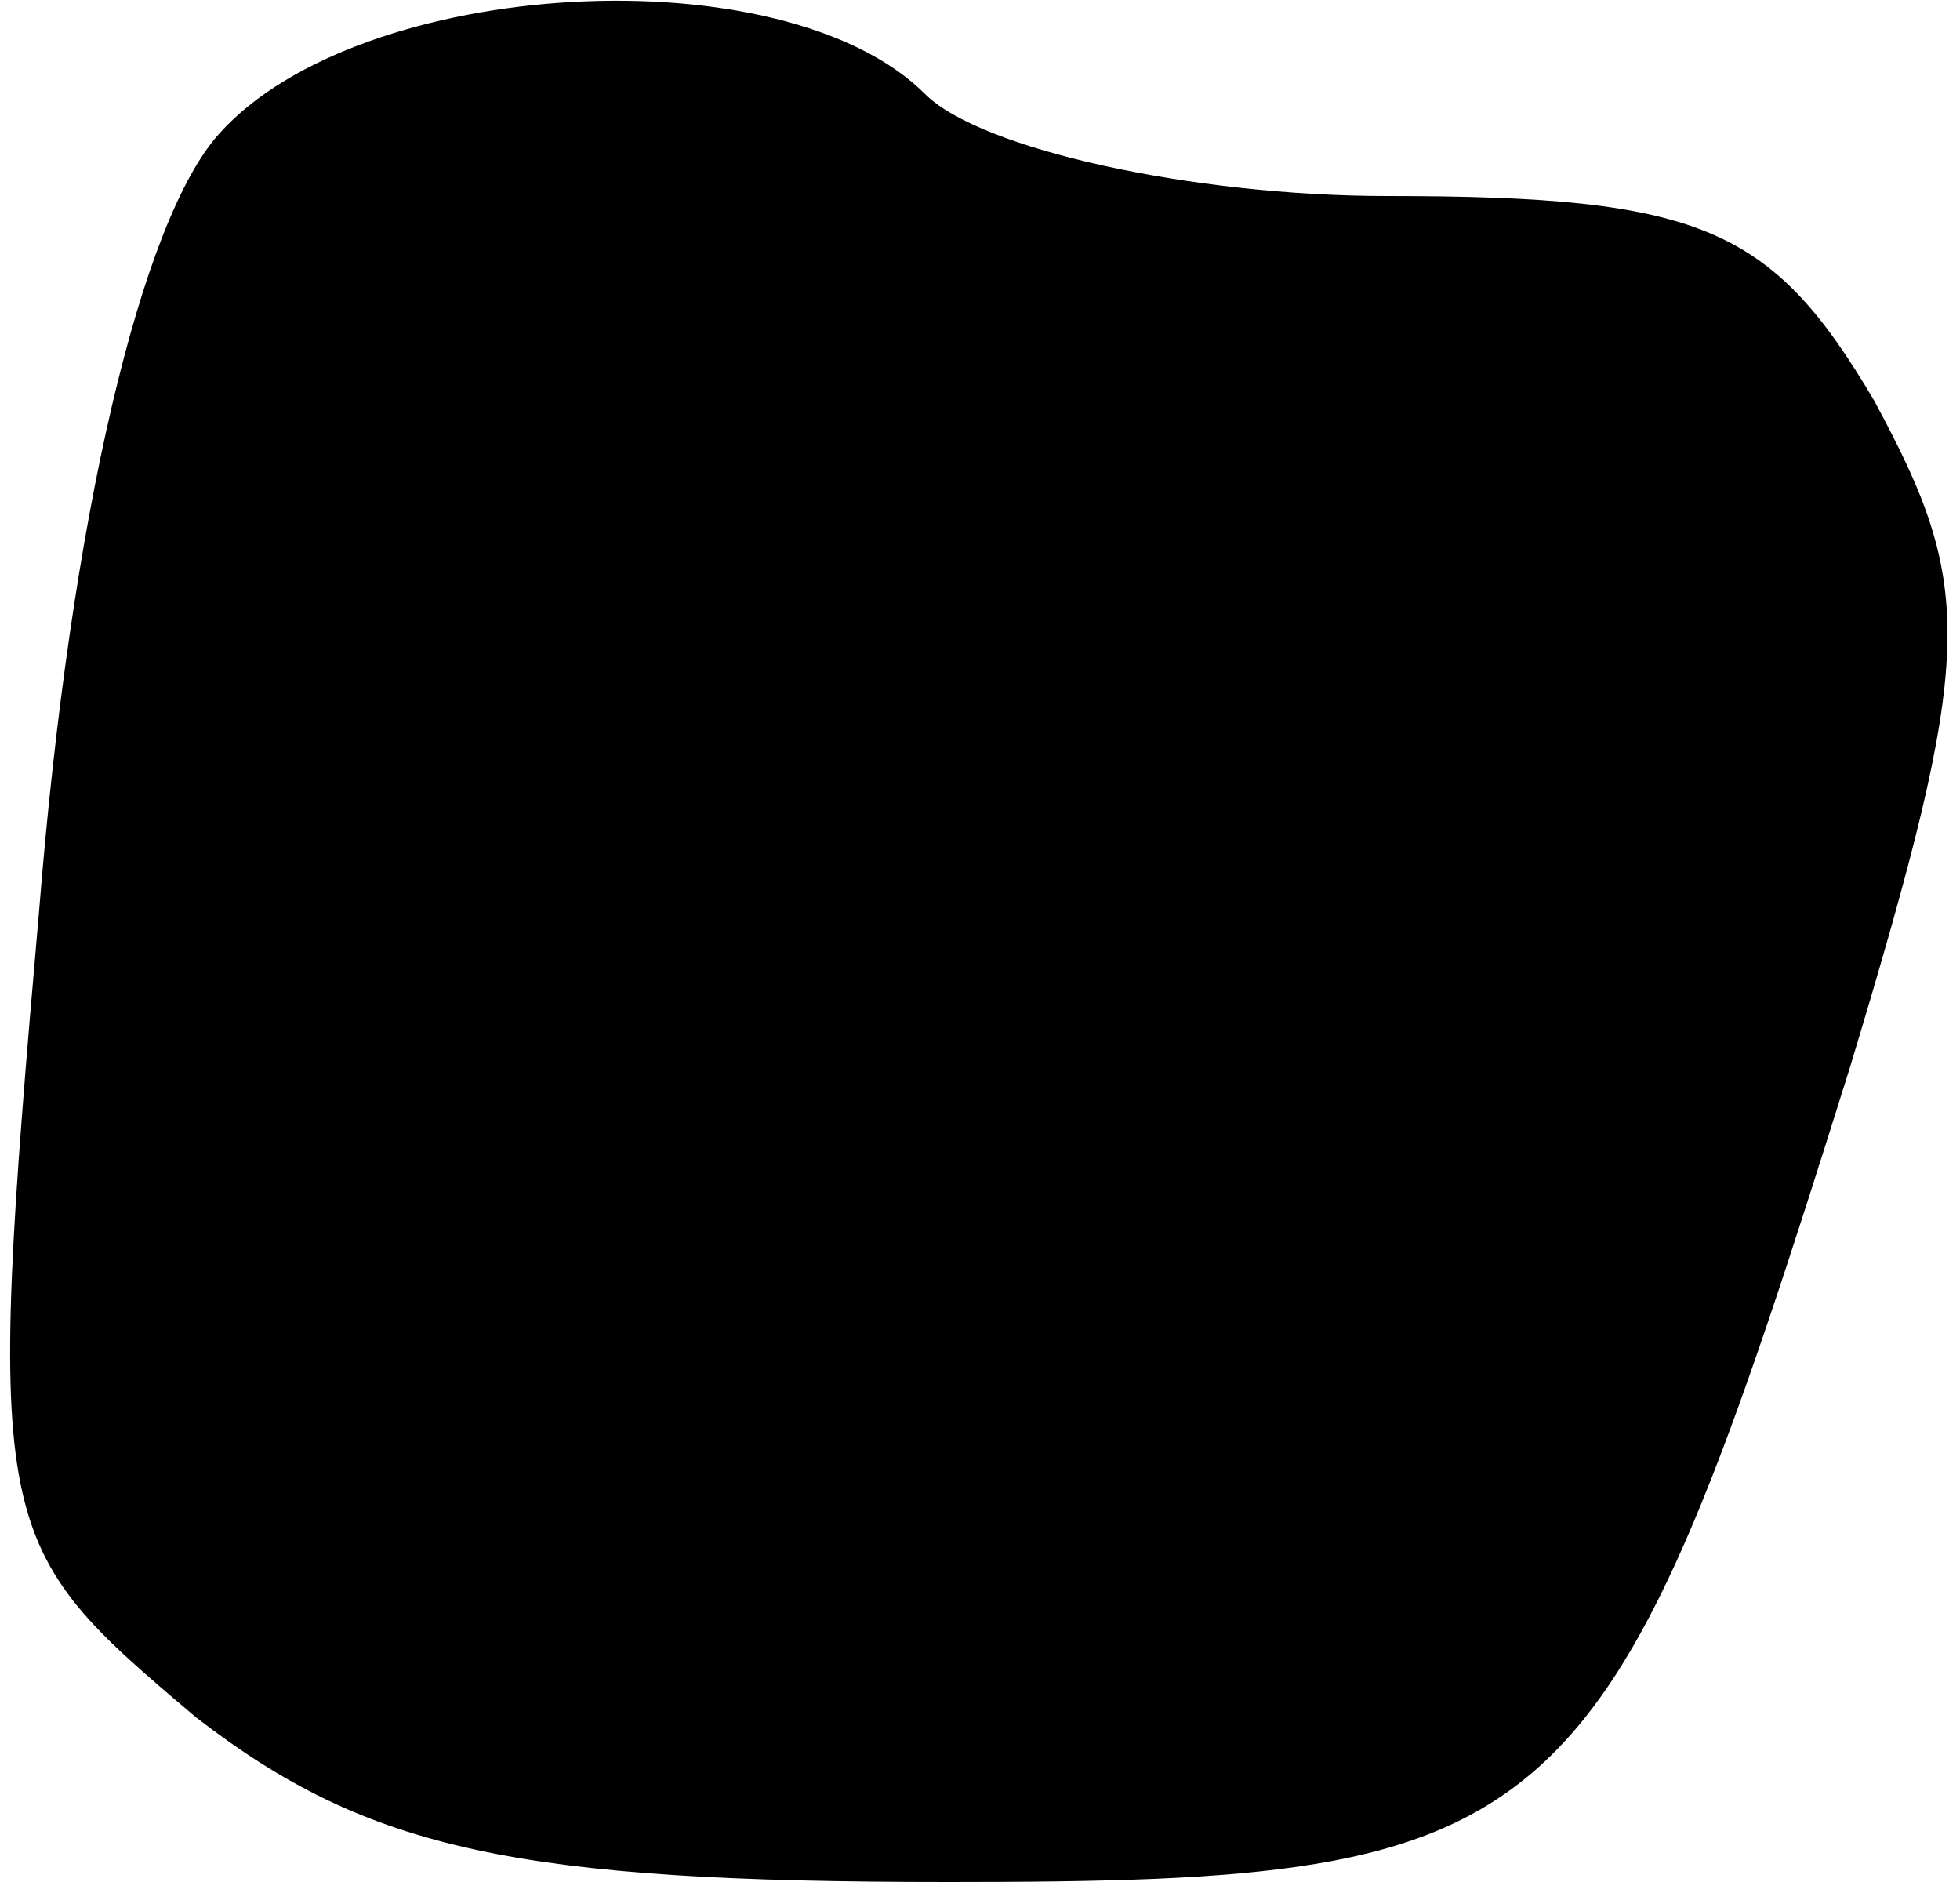 <?xml version="1.0" standalone="no"?>
<!DOCTYPE svg PUBLIC "-//W3C//DTD SVG 20010904//EN"
 "http://www.w3.org/TR/2001/REC-SVG-20010904/DTD/svg10.dtd">
<svg version="1.0" xmlns="http://www.w3.org/2000/svg"
 width="25pt" height="24pt" viewBox="0 0 25 24"
 preserveAspectRatio="xMidYMid meet">
<g transform="translate(0,24) scale(0.1,-0.1)"
fill="#000000" stroke="none">
<path fill="#000000" stroke="none" d="M28 223 c-10 -11 -19 -49 -23 -99 -7
-80 -6 -81 20 -103 22 -17 41 -21 96 -21 79 0 84 5 115 104 16 53 16 61 3 85
-13 22 -22 26 -62 26 -25 0 -52 6 -59 13 -18 18 -72 15 -90 -5z"/>
</g>
</svg>
